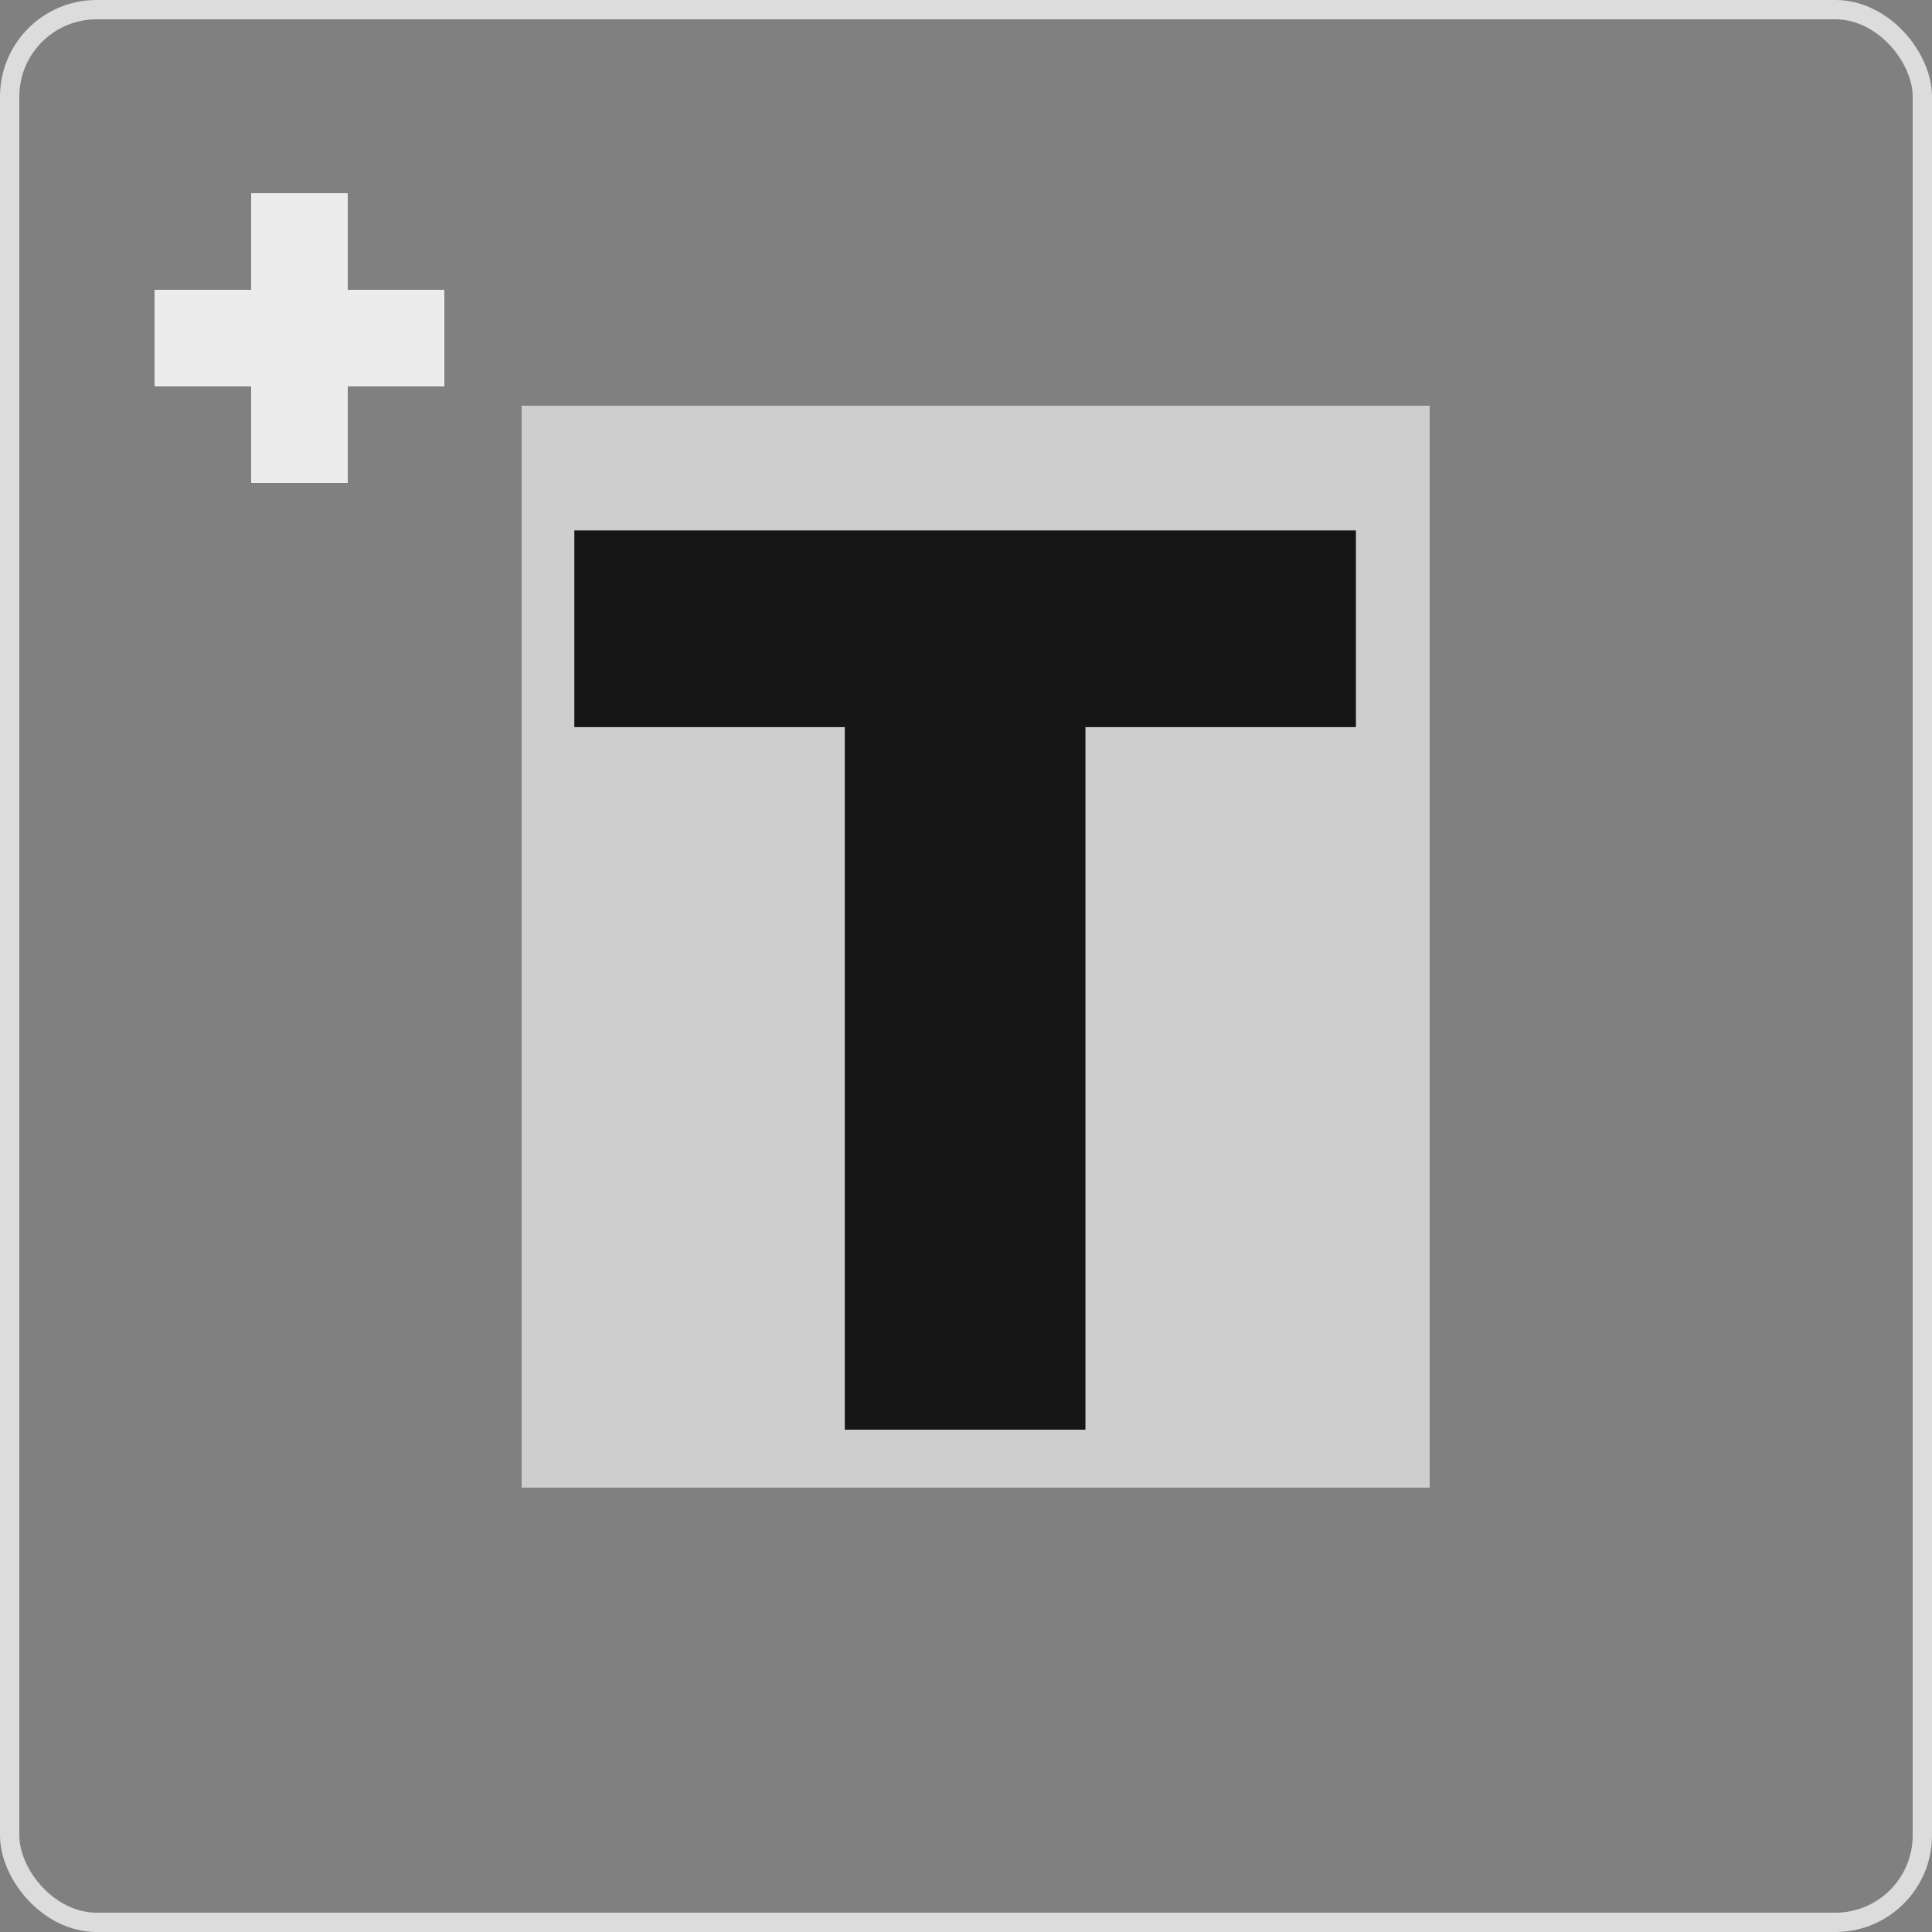 <svg width="100" height="100" viewBox="0 0 100 100" fill="none" xmlns="http://www.w3.org/2000/svg">
<rect x="0" y="0" width="100" height="100" fill="#808080" stroke="none"/>
<g opacity="0.85">
<g opacity="0.85">
<rect opacity="0.85" x="27" y="21" width="47" height="56" fill="white"/>
<rect x="0.5" y="0.5" width="99" height="99" rx="4.5" stroke="white"/>
</g>
<rect x="13" y="10" width="5" height="15" fill="white"/>
<rect x="23" y="15" width="5" height="15" transform="rotate(90 23 15)" fill="white"/>
<path d="M29.727 37.636V27.454H70.182V37.636H56.182V74H43.727V37.636H29.727Z" fill="#040404"/>
</g>
</svg>
